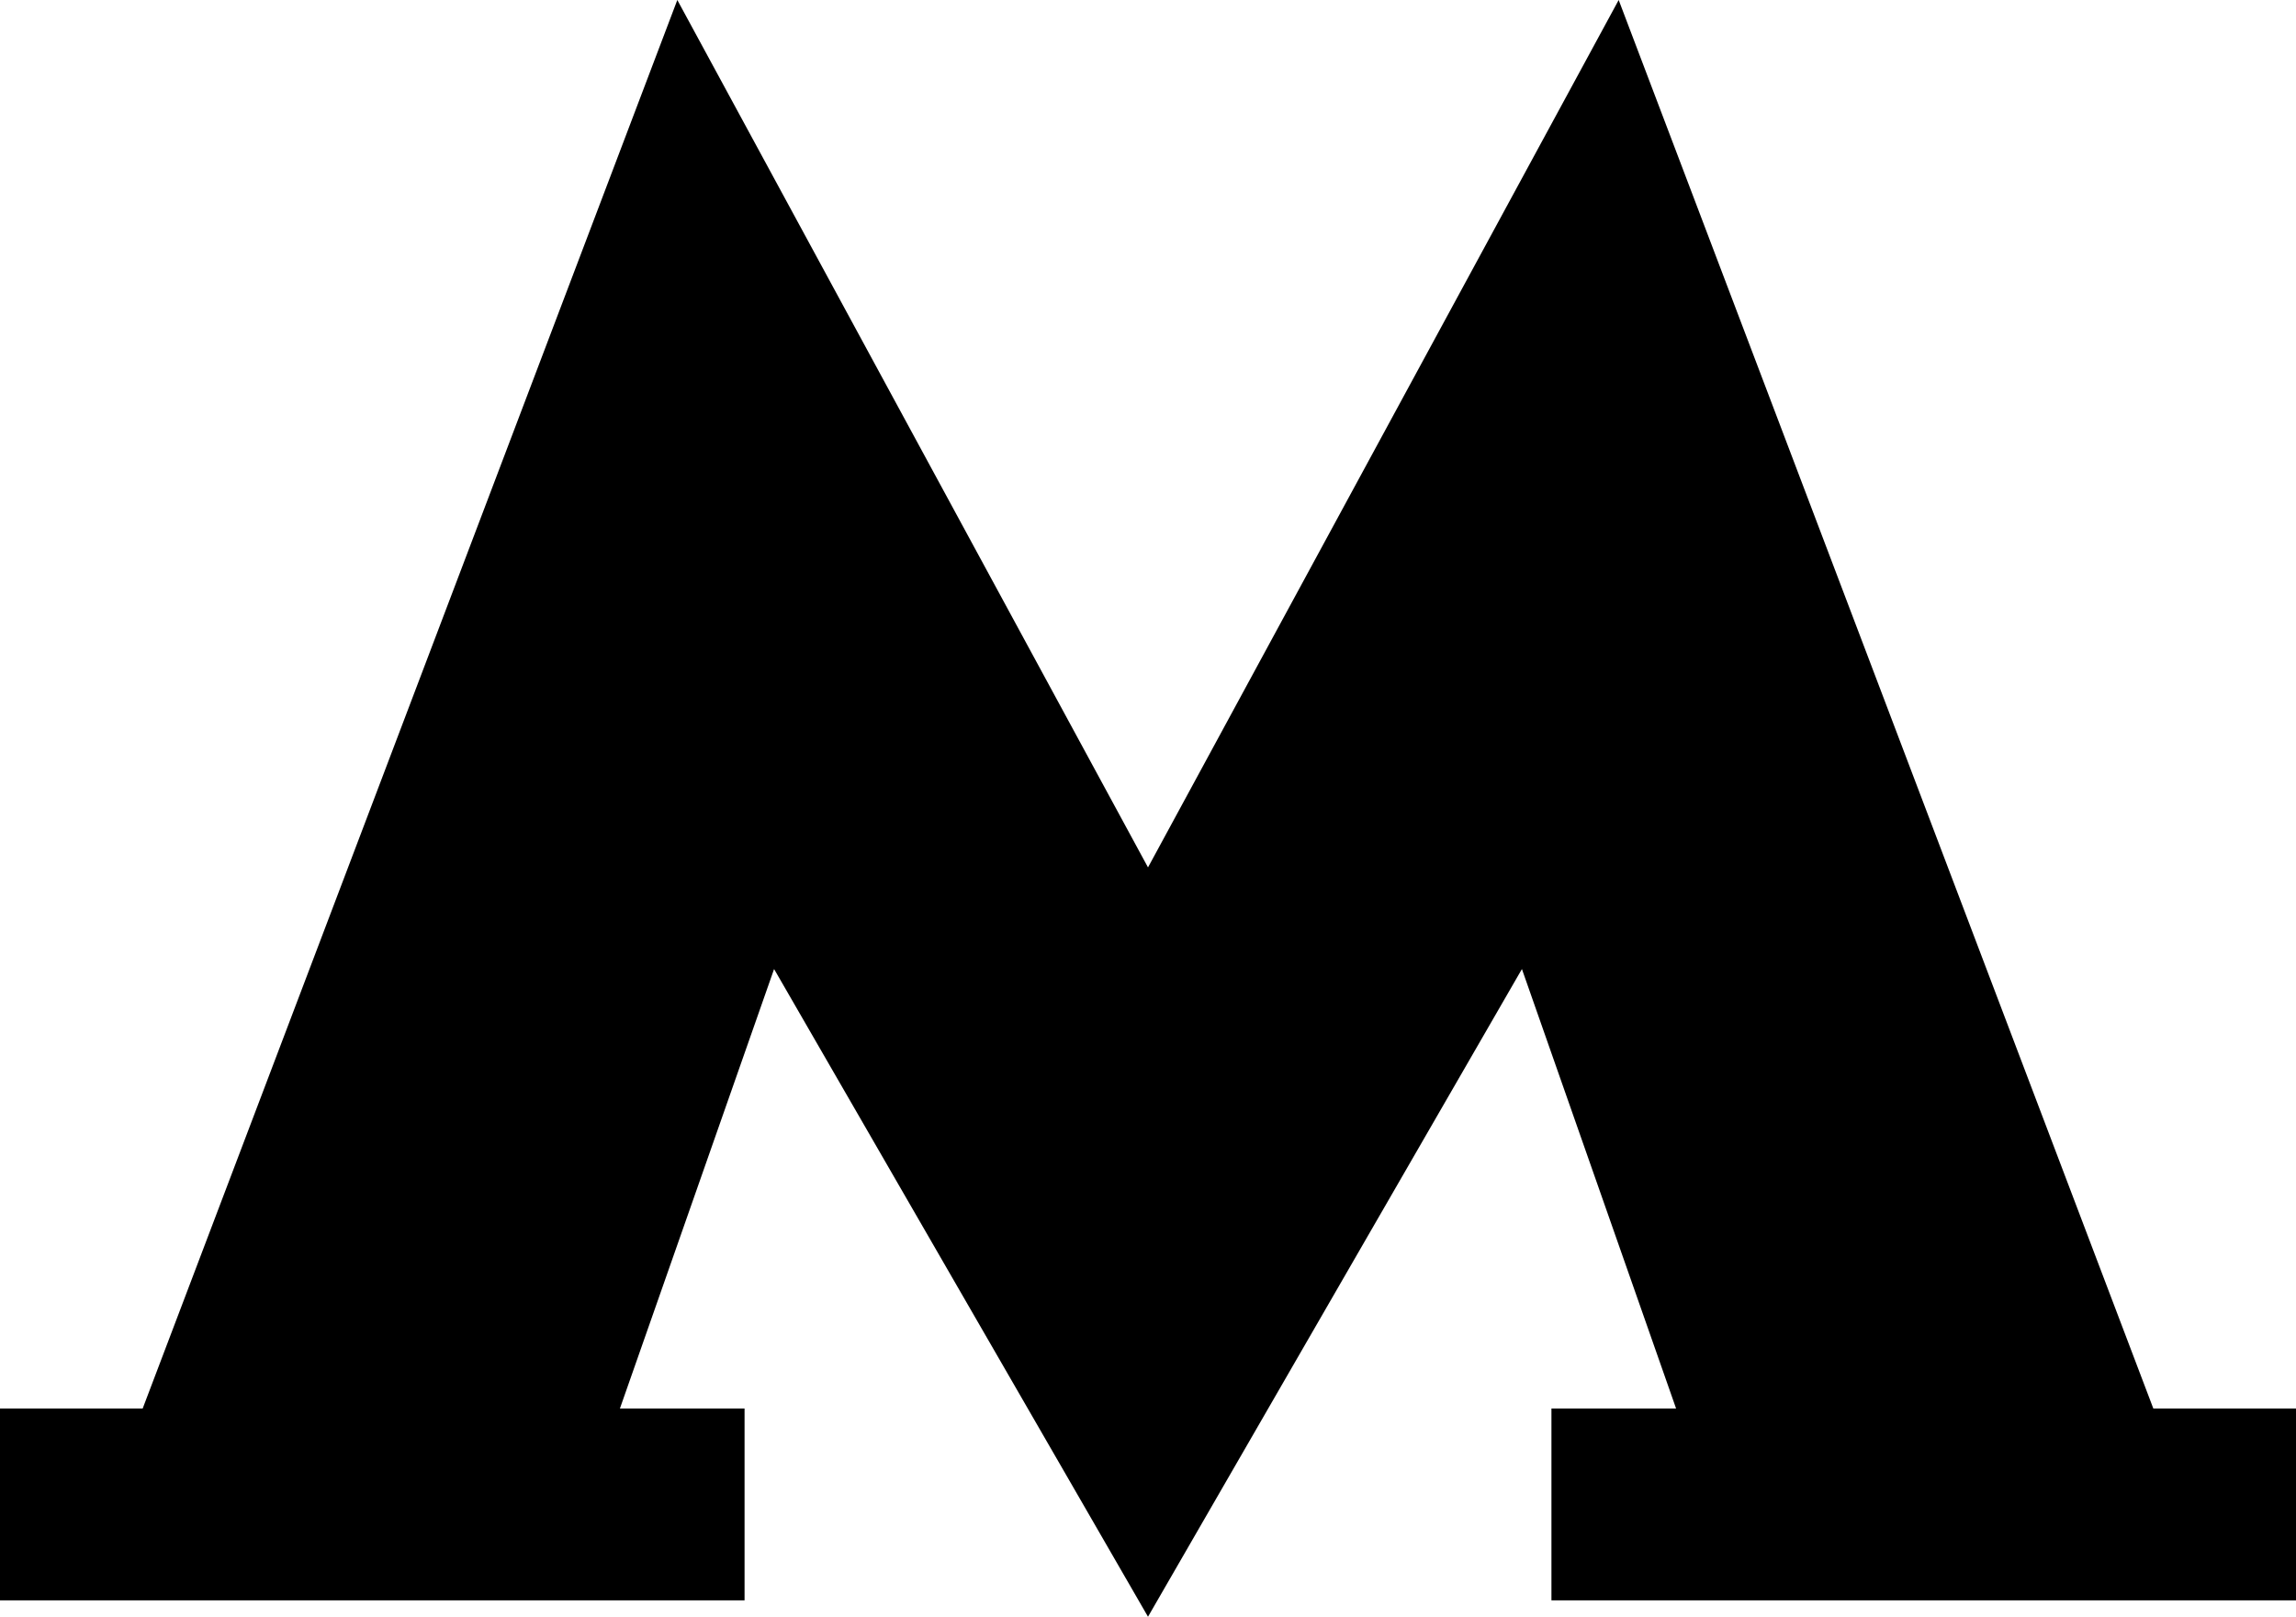 <svg xmlns="http://www.w3.org/2000/svg" viewBox="0 0 14 9.86"><polygon points="7 9.86 9.28 5.91 10.22 8.59 9.46 8.59 9.46 9.76 14 9.76 14 8.59 13.13 8.59 9.87 0 7 5.29 4.13 0 0.87 8.59 0 8.59 0 9.76 4.54 9.76 4.54 8.59 3.78 8.59 4.72 5.91 7 9.86"/></svg>